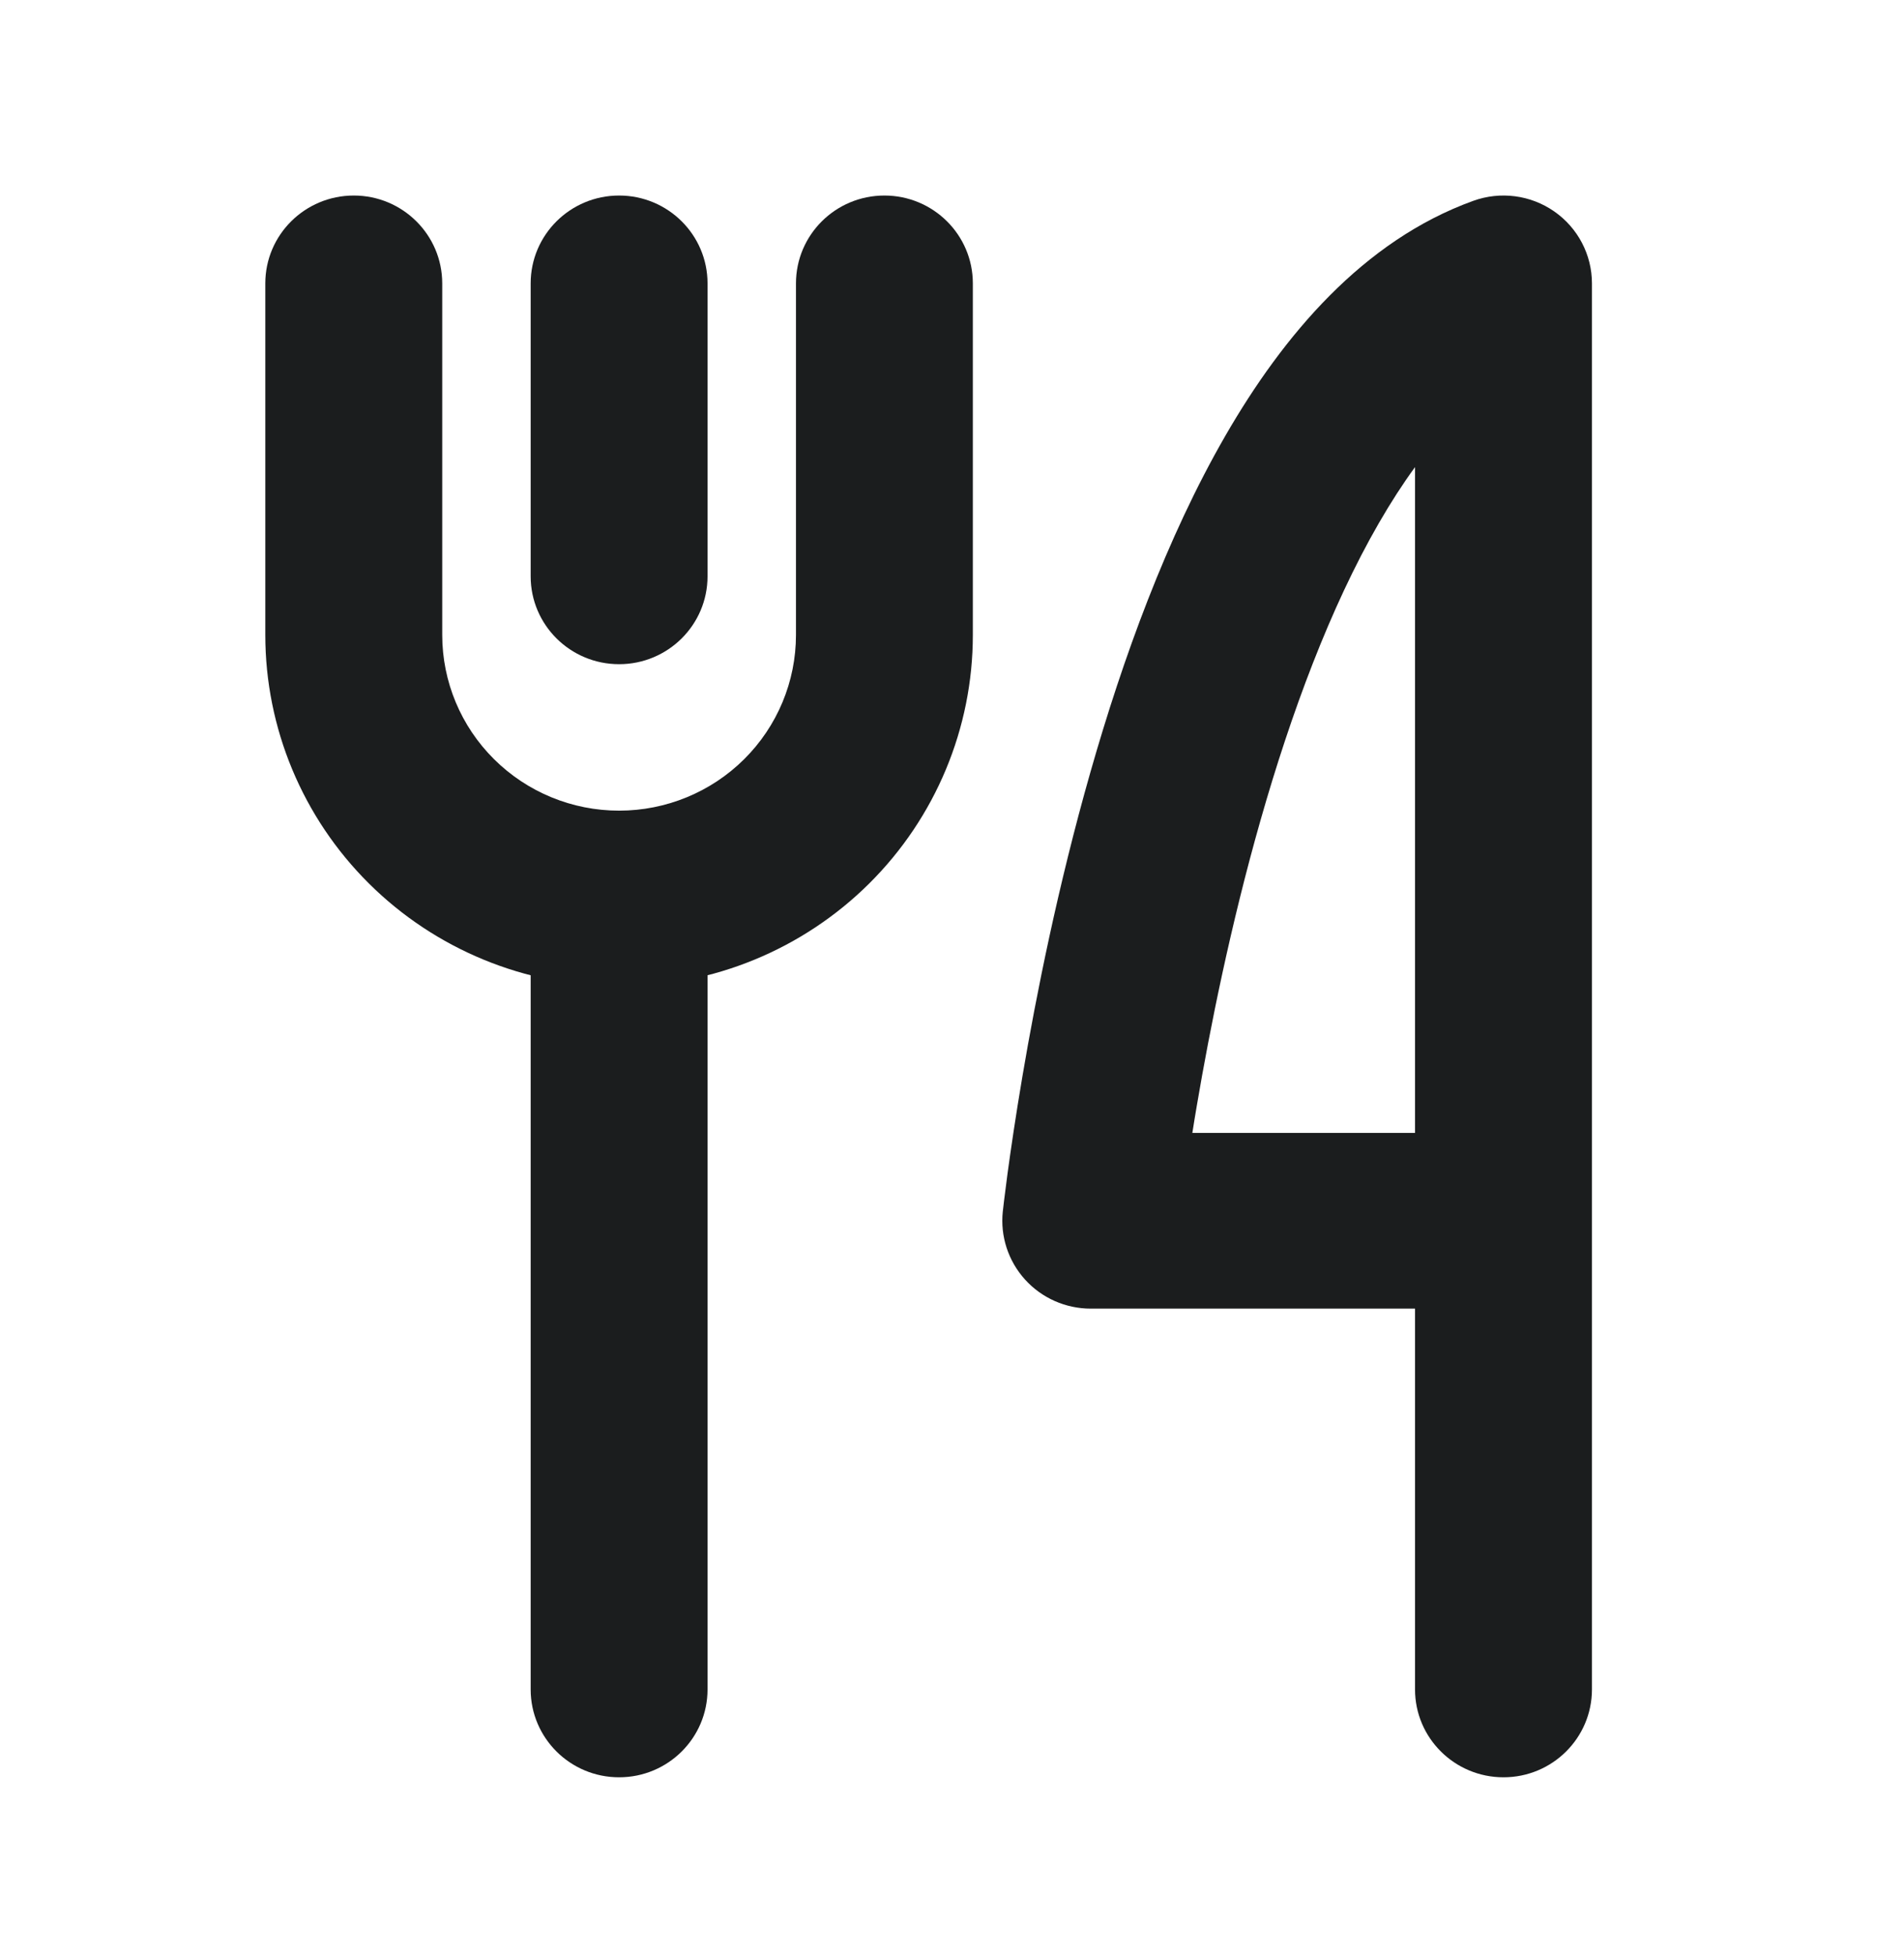 <svg width="38" height="39" viewBox="0 0 38 39" fill="none" xmlns="http://www.w3.org/2000/svg">
<path fill-rule="evenodd" clip-rule="evenodd" d="M12.356 3.901C13.331 3.901 14.121 4.686 14.121 5.654V11.498C14.121 12.466 13.331 13.251 12.356 13.251C11.381 13.251 10.591 12.466 10.591 11.498V5.654C10.591 4.686 11.381 3.901 12.356 3.901Z" fill="#1B1D1E"/>
<path fill-rule="evenodd" clip-rule="evenodd" d="M12.356 16.173C13.331 16.173 14.121 16.958 14.121 17.927V33.705C14.121 34.673 13.331 35.458 12.356 35.458C11.381 35.458 10.591 34.673 10.591 33.705V17.927C10.591 16.958 11.381 16.173 12.356 16.173Z" fill="#1B1D1E"/>
<path fill-rule="evenodd" clip-rule="evenodd" d="M7.061 3.901C8.035 3.901 8.826 4.686 8.826 5.654V12.667C8.826 13.597 9.198 14.489 9.86 15.146C10.522 15.804 11.419 16.173 12.356 16.173C13.292 16.173 14.19 15.804 14.852 15.146C15.514 14.489 15.886 13.597 15.886 12.667V5.654C15.886 4.686 16.676 3.901 17.651 3.901C18.626 3.901 19.416 4.686 19.416 5.654V12.667C19.416 14.527 18.672 16.311 17.348 17.626C16.024 18.941 14.228 19.68 12.356 19.68C10.483 19.68 8.687 18.941 7.363 17.626C6.039 16.311 5.295 14.527 5.295 12.667V5.654C5.295 4.686 6.086 3.901 7.061 3.901Z" fill="#1B1D1E"/>
<path fill-rule="evenodd" clip-rule="evenodd" d="M31.019 4.218C31.491 4.546 31.772 5.082 31.772 5.654V33.705C31.772 34.673 30.982 35.458 30.007 35.458C29.032 35.458 28.241 34.673 28.241 33.705V26.108H21.77C21.269 26.108 20.791 25.897 20.457 25.527C20.122 25.157 19.961 24.663 20.014 24.168L21.77 24.355C20.014 24.168 20.014 24.169 20.014 24.168L20.015 24.163L20.016 24.151L20.021 24.11C20.025 24.076 20.031 24.026 20.038 23.962C20.054 23.834 20.077 23.649 20.108 23.415C20.172 22.946 20.269 22.277 20.406 21.47C20.679 19.859 21.115 17.675 21.763 15.403C22.407 13.145 23.281 10.728 24.458 8.69C25.612 6.691 27.204 4.801 29.403 4.007C29.945 3.811 30.548 3.89 31.019 4.218ZM23.797 22.602H28.241V9.319C27.998 9.652 27.758 10.023 27.52 10.435C26.546 12.122 25.765 14.235 25.159 16.359C24.557 18.47 24.147 20.523 23.887 22.053C23.854 22.245 23.824 22.428 23.797 22.602Z" fill="#1B1D1E"/>
</svg>
